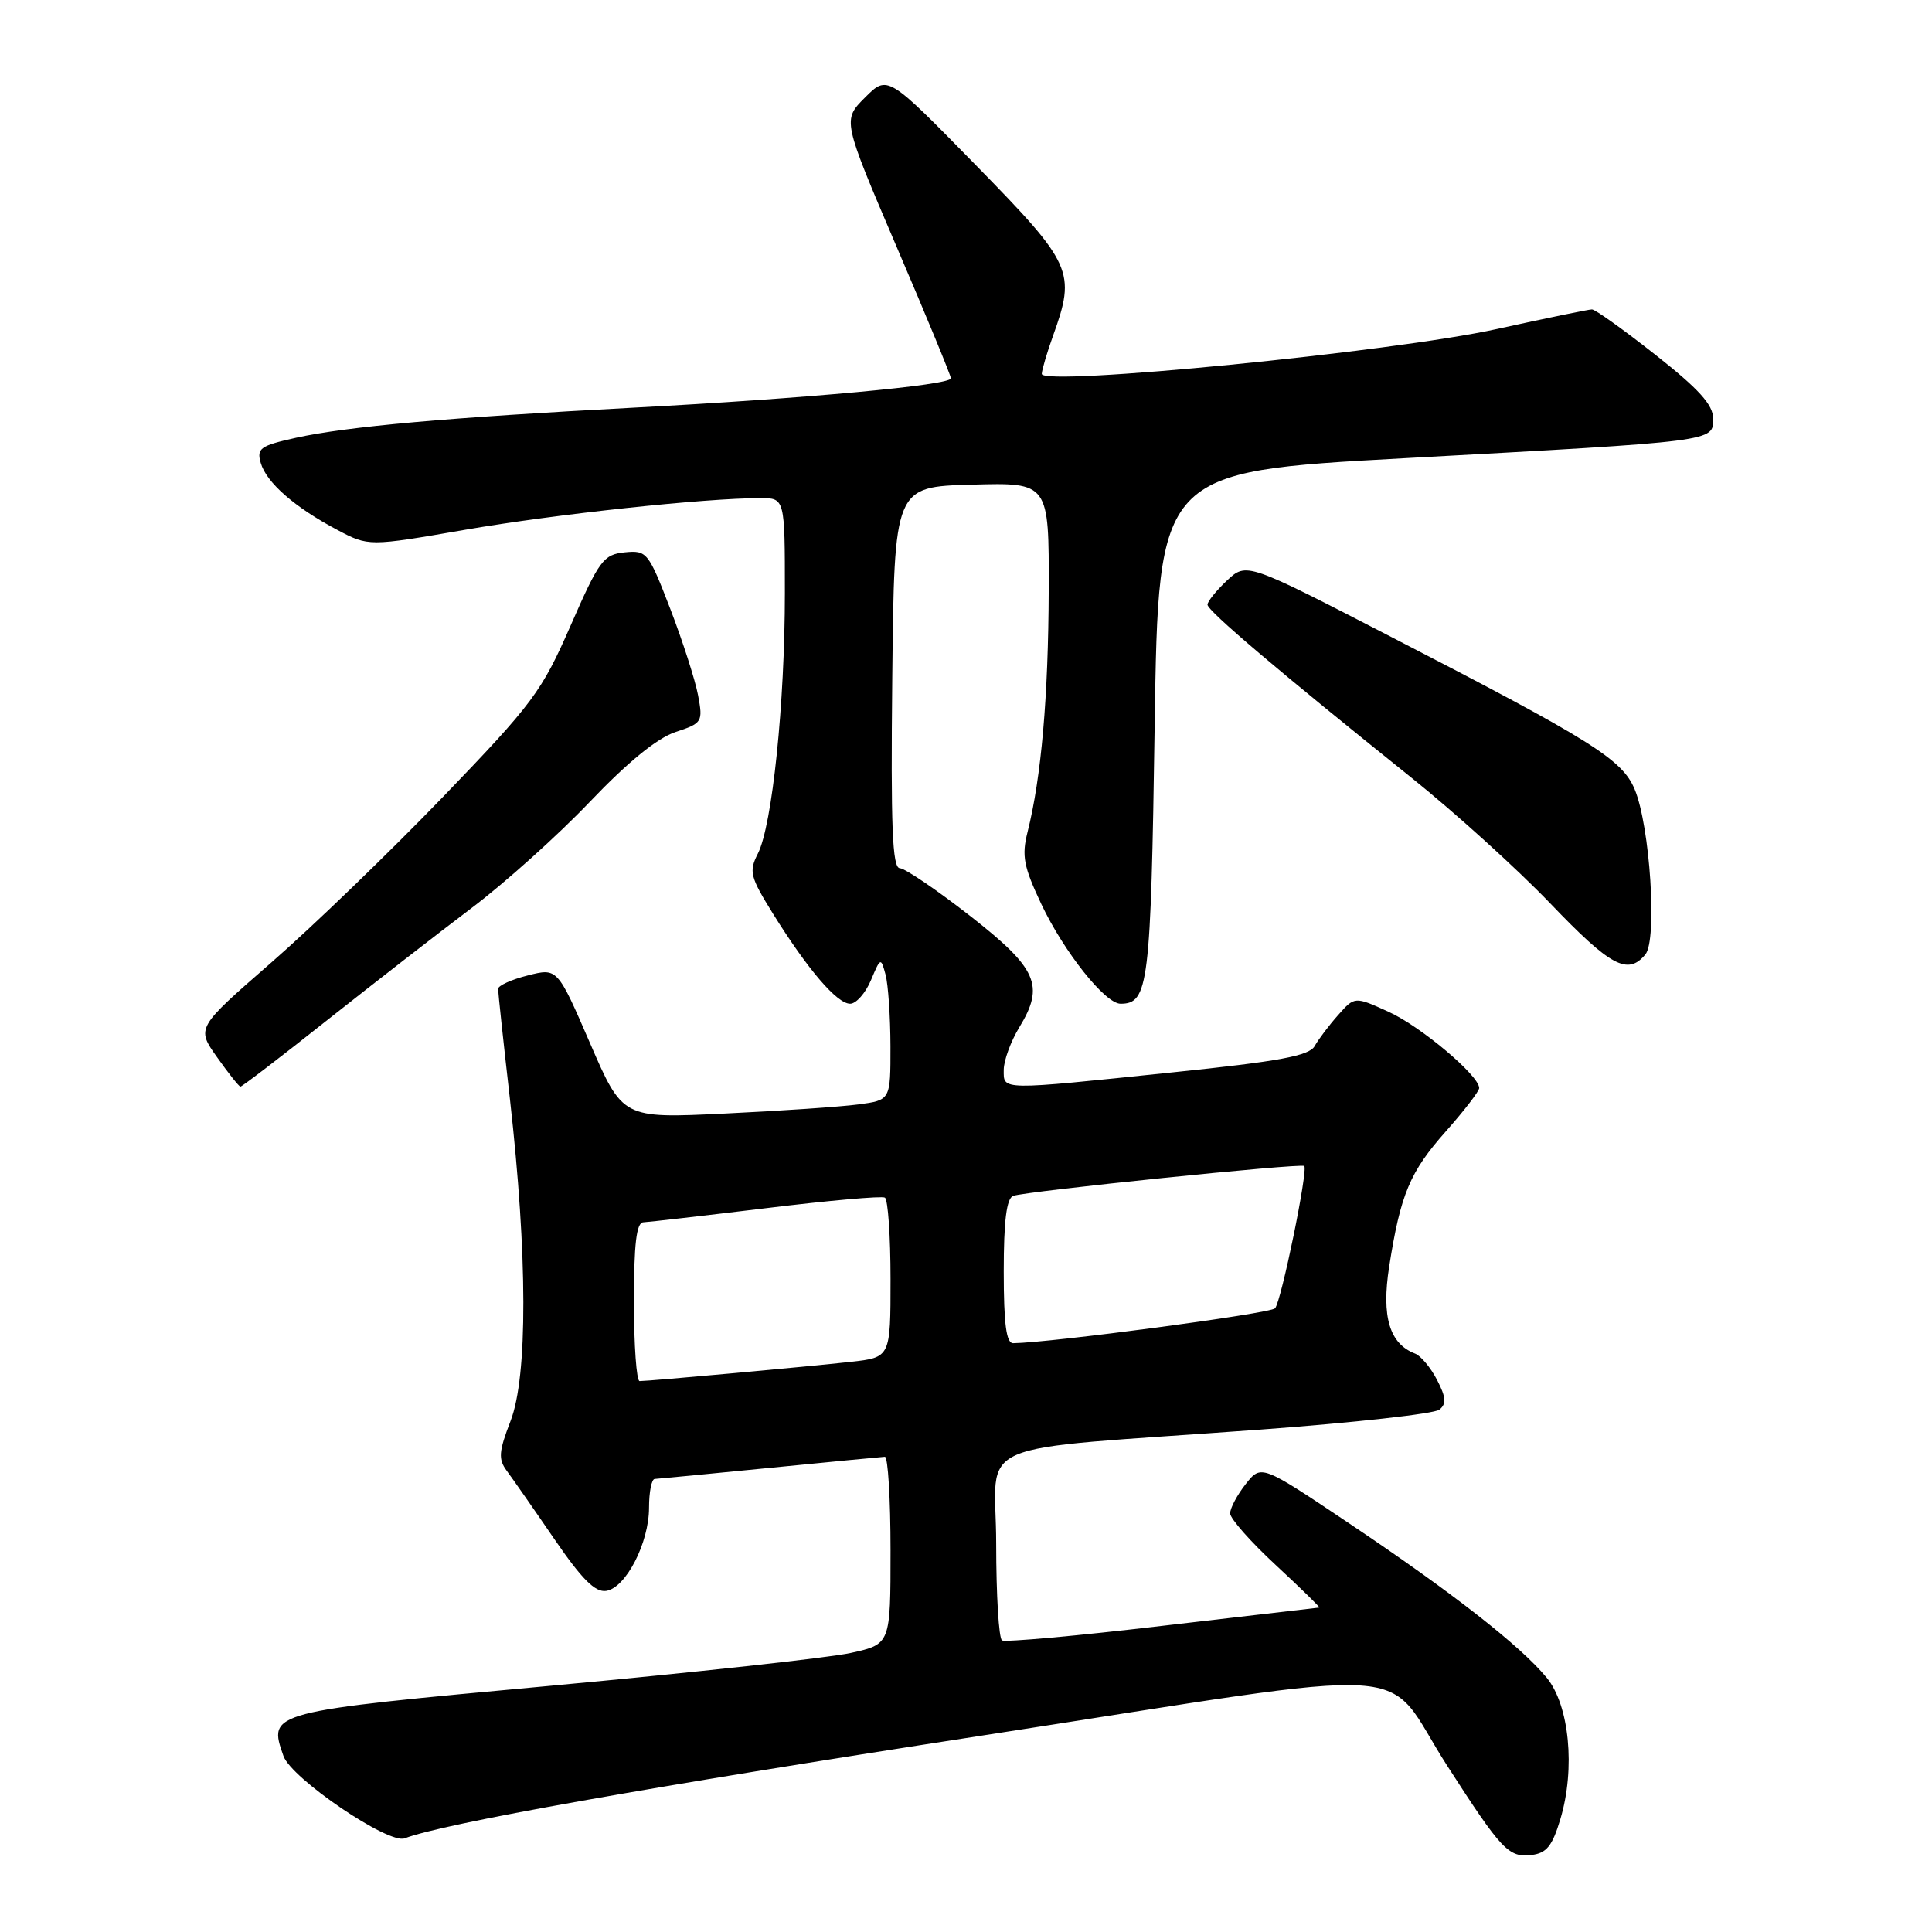 <?xml version="1.0" encoding="UTF-8" standalone="no"?>
<!DOCTYPE svg PUBLIC "-//W3C//DTD SVG 1.1//EN" "http://www.w3.org/Graphics/SVG/1.1/DTD/svg11.dtd" >
<svg xmlns="http://www.w3.org/2000/svg" xmlns:xlink="http://www.w3.org/1999/xlink" version="1.1" viewBox="0 0 256 256">
 <g >
 <path fill="currentColor"
d=" M 206.77 241.00 C 208.76 234.33 207.95 225.97 204.95 222.31 C 201.49 218.10 192.40 210.99 178.81 201.88 C 167.12 194.04 167.12 194.04 165.06 196.65 C 163.93 198.09 163.00 199.84 163.00 200.53 C 163.00 201.22 165.73 204.31 169.06 207.39 C 172.39 210.48 174.98 213.01 174.81 213.01 C 174.64 213.02 165.29 214.11 154.02 215.43 C 142.76 216.76 133.20 217.62 132.77 217.36 C 132.35 217.10 132.00 211.35 132.00 204.58 C 132.00 190.39 127.55 192.32 167.00 189.43 C 179.38 188.52 190.05 187.33 190.72 186.79 C 191.68 186.02 191.61 185.15 190.42 182.85 C 189.58 181.22 188.27 179.66 187.51 179.36 C 184.11 178.06 183.04 174.46 184.07 167.85 C 185.58 158.21 186.82 155.27 191.61 149.88 C 194.02 147.16 196.00 144.59 196.00 144.17 C 196.00 142.52 188.26 136.00 184.00 134.07 C 179.50 132.02 179.50 132.02 177.30 134.51 C 176.09 135.87 174.70 137.72 174.20 138.61 C 173.48 139.90 169.55 140.63 155.39 142.09 C 132.28 144.49 133.00 144.50 133.00 141.75 C 133.01 140.51 133.93 137.99 135.06 136.13 C 138.45 130.57 137.46 128.33 128.50 121.33 C 124.10 117.90 119.93 115.07 119.23 115.04 C 118.24 115.01 118.02 109.59 118.23 89.75 C 118.50 64.50 118.50 64.50 128.75 64.22 C 139.00 63.93 139.00 63.93 138.96 78.22 C 138.91 92.34 137.98 102.99 136.16 110.23 C 135.36 113.41 135.63 114.82 137.98 119.80 C 140.98 126.13 146.44 133.00 148.48 133.00 C 152.18 133.00 152.49 130.52 153.00 96.10 C 153.50 62.50 153.50 62.50 186.00 60.72 C 227.60 58.45 227.00 58.53 227.00 55.46 C 227.00 53.64 225.11 51.55 219.36 47.02 C 215.16 43.71 211.38 41.00 210.94 41.00 C 210.51 41.00 204.84 42.17 198.33 43.60 C 184.58 46.63 137.97 51.22 138.04 49.54 C 138.07 48.97 138.74 46.70 139.53 44.50 C 142.59 35.99 142.15 35.01 129.30 21.88 C 117.61 9.93 117.61 9.93 114.62 12.92 C 111.63 15.91 111.63 15.91 118.81 32.71 C 122.77 41.94 126.00 49.78 126.00 50.13 C 126.00 51.03 106.68 52.82 83.90 54.02 C 59.37 55.32 46.01 56.51 39.21 58.01 C 34.48 59.06 33.99 59.41 34.55 61.34 C 35.30 63.94 39.02 67.20 44.67 70.20 C 48.84 72.41 48.84 72.41 61.67 70.19 C 73.66 68.12 93.34 66.01 100.75 66.00 C 104.00 66.00 104.00 66.00 104.00 78.58 C 104.00 93.21 102.33 109.37 100.42 113.11 C 99.21 115.49 99.39 116.18 102.45 121.11 C 107.05 128.49 110.91 133.00 112.65 133.00 C 113.44 133.00 114.68 131.60 115.40 129.89 C 116.68 126.85 116.72 126.84 117.34 129.14 C 117.69 130.44 117.98 134.71 117.99 138.64 C 118.00 145.77 118.00 145.77 113.75 146.34 C 111.41 146.65 103.42 147.20 96.00 147.55 C 82.50 148.20 82.50 148.20 78.18 138.22 C 73.86 128.25 73.86 128.25 69.93 129.25 C 67.77 129.79 66.00 130.60 66.00 131.03 C 66.00 131.46 66.70 138.04 67.57 145.65 C 69.91 166.36 69.94 182.36 67.65 188.29 C 66.08 192.36 66.01 193.35 67.15 194.89 C 67.89 195.89 70.72 199.94 73.43 203.90 C 77.09 209.24 78.86 211.02 80.32 210.80 C 82.93 210.40 86.00 204.44 86.00 199.77 C 86.00 197.69 86.34 195.99 86.75 195.97 C 87.16 195.95 94.03 195.29 102.00 194.50 C 109.97 193.71 116.84 193.05 117.25 193.03 C 117.66 193.01 118.00 198.59 118.00 205.43 C 118.00 217.86 118.00 217.86 112.75 219.02 C 109.86 219.66 92.02 221.61 73.10 223.36 C 35.50 226.82 35.50 226.82 37.56 232.68 C 38.61 235.66 51.48 244.41 53.62 243.59 C 58.77 241.62 85.60 236.84 129.89 230.01 C 190.39 220.68 182.89 220.20 191.78 234.00 C 198.96 245.16 199.90 246.15 202.91 245.80 C 204.93 245.56 205.69 244.62 206.77 241.00 Z  M 43.36 135.17 C 49.49 130.32 58.10 123.63 62.50 120.31 C 66.90 116.99 73.95 110.66 78.16 106.24 C 83.18 100.98 87.08 97.80 89.50 97.00 C 93.05 95.83 93.16 95.66 92.50 92.14 C 92.13 90.14 90.47 84.99 88.82 80.69 C 85.91 73.14 85.71 72.90 82.77 73.19 C 79.96 73.48 79.40 74.23 75.61 82.89 C 71.78 91.64 70.62 93.21 58.70 105.59 C 51.65 112.90 41.42 122.78 35.95 127.54 C 26.01 136.20 26.01 136.20 28.76 140.08 C 30.27 142.21 31.66 143.97 31.86 143.98 C 32.06 143.99 37.24 140.03 43.36 135.17 Z  M 218.02 126.47 C 219.62 124.55 218.64 109.46 216.60 104.58 C 214.94 100.62 210.95 98.12 184.33 84.39 C 165.17 74.50 165.17 74.50 162.58 76.92 C 161.16 78.26 160.00 79.70 160.00 80.12 C 160.00 80.94 169.44 88.95 187.00 103.03 C 192.78 107.66 201.07 115.17 205.43 119.72 C 213.42 128.06 215.69 129.28 218.02 126.47 Z  M 84.00 172.50 C 84.00 164.79 84.33 161.99 85.25 161.96 C 85.94 161.93 93.25 161.09 101.50 160.09 C 109.75 159.08 116.84 158.45 117.25 158.69 C 117.66 158.92 118.00 163.78 118.00 169.49 C 118.00 179.86 118.00 179.86 112.75 180.45 C 107.29 181.06 86.06 183.00 84.75 183.00 C 84.34 183.00 84.00 178.28 84.00 172.50 Z  M 133.00 168.47 C 133.00 161.76 133.37 158.80 134.25 158.46 C 135.86 157.85 172.40 154.10 172.82 154.50 C 173.35 155.01 169.78 172.44 168.95 173.36 C 168.34 174.05 139.25 177.92 134.25 177.98 C 133.34 178.00 133.00 175.44 133.00 168.47 Z "/>
</g>
</svg>